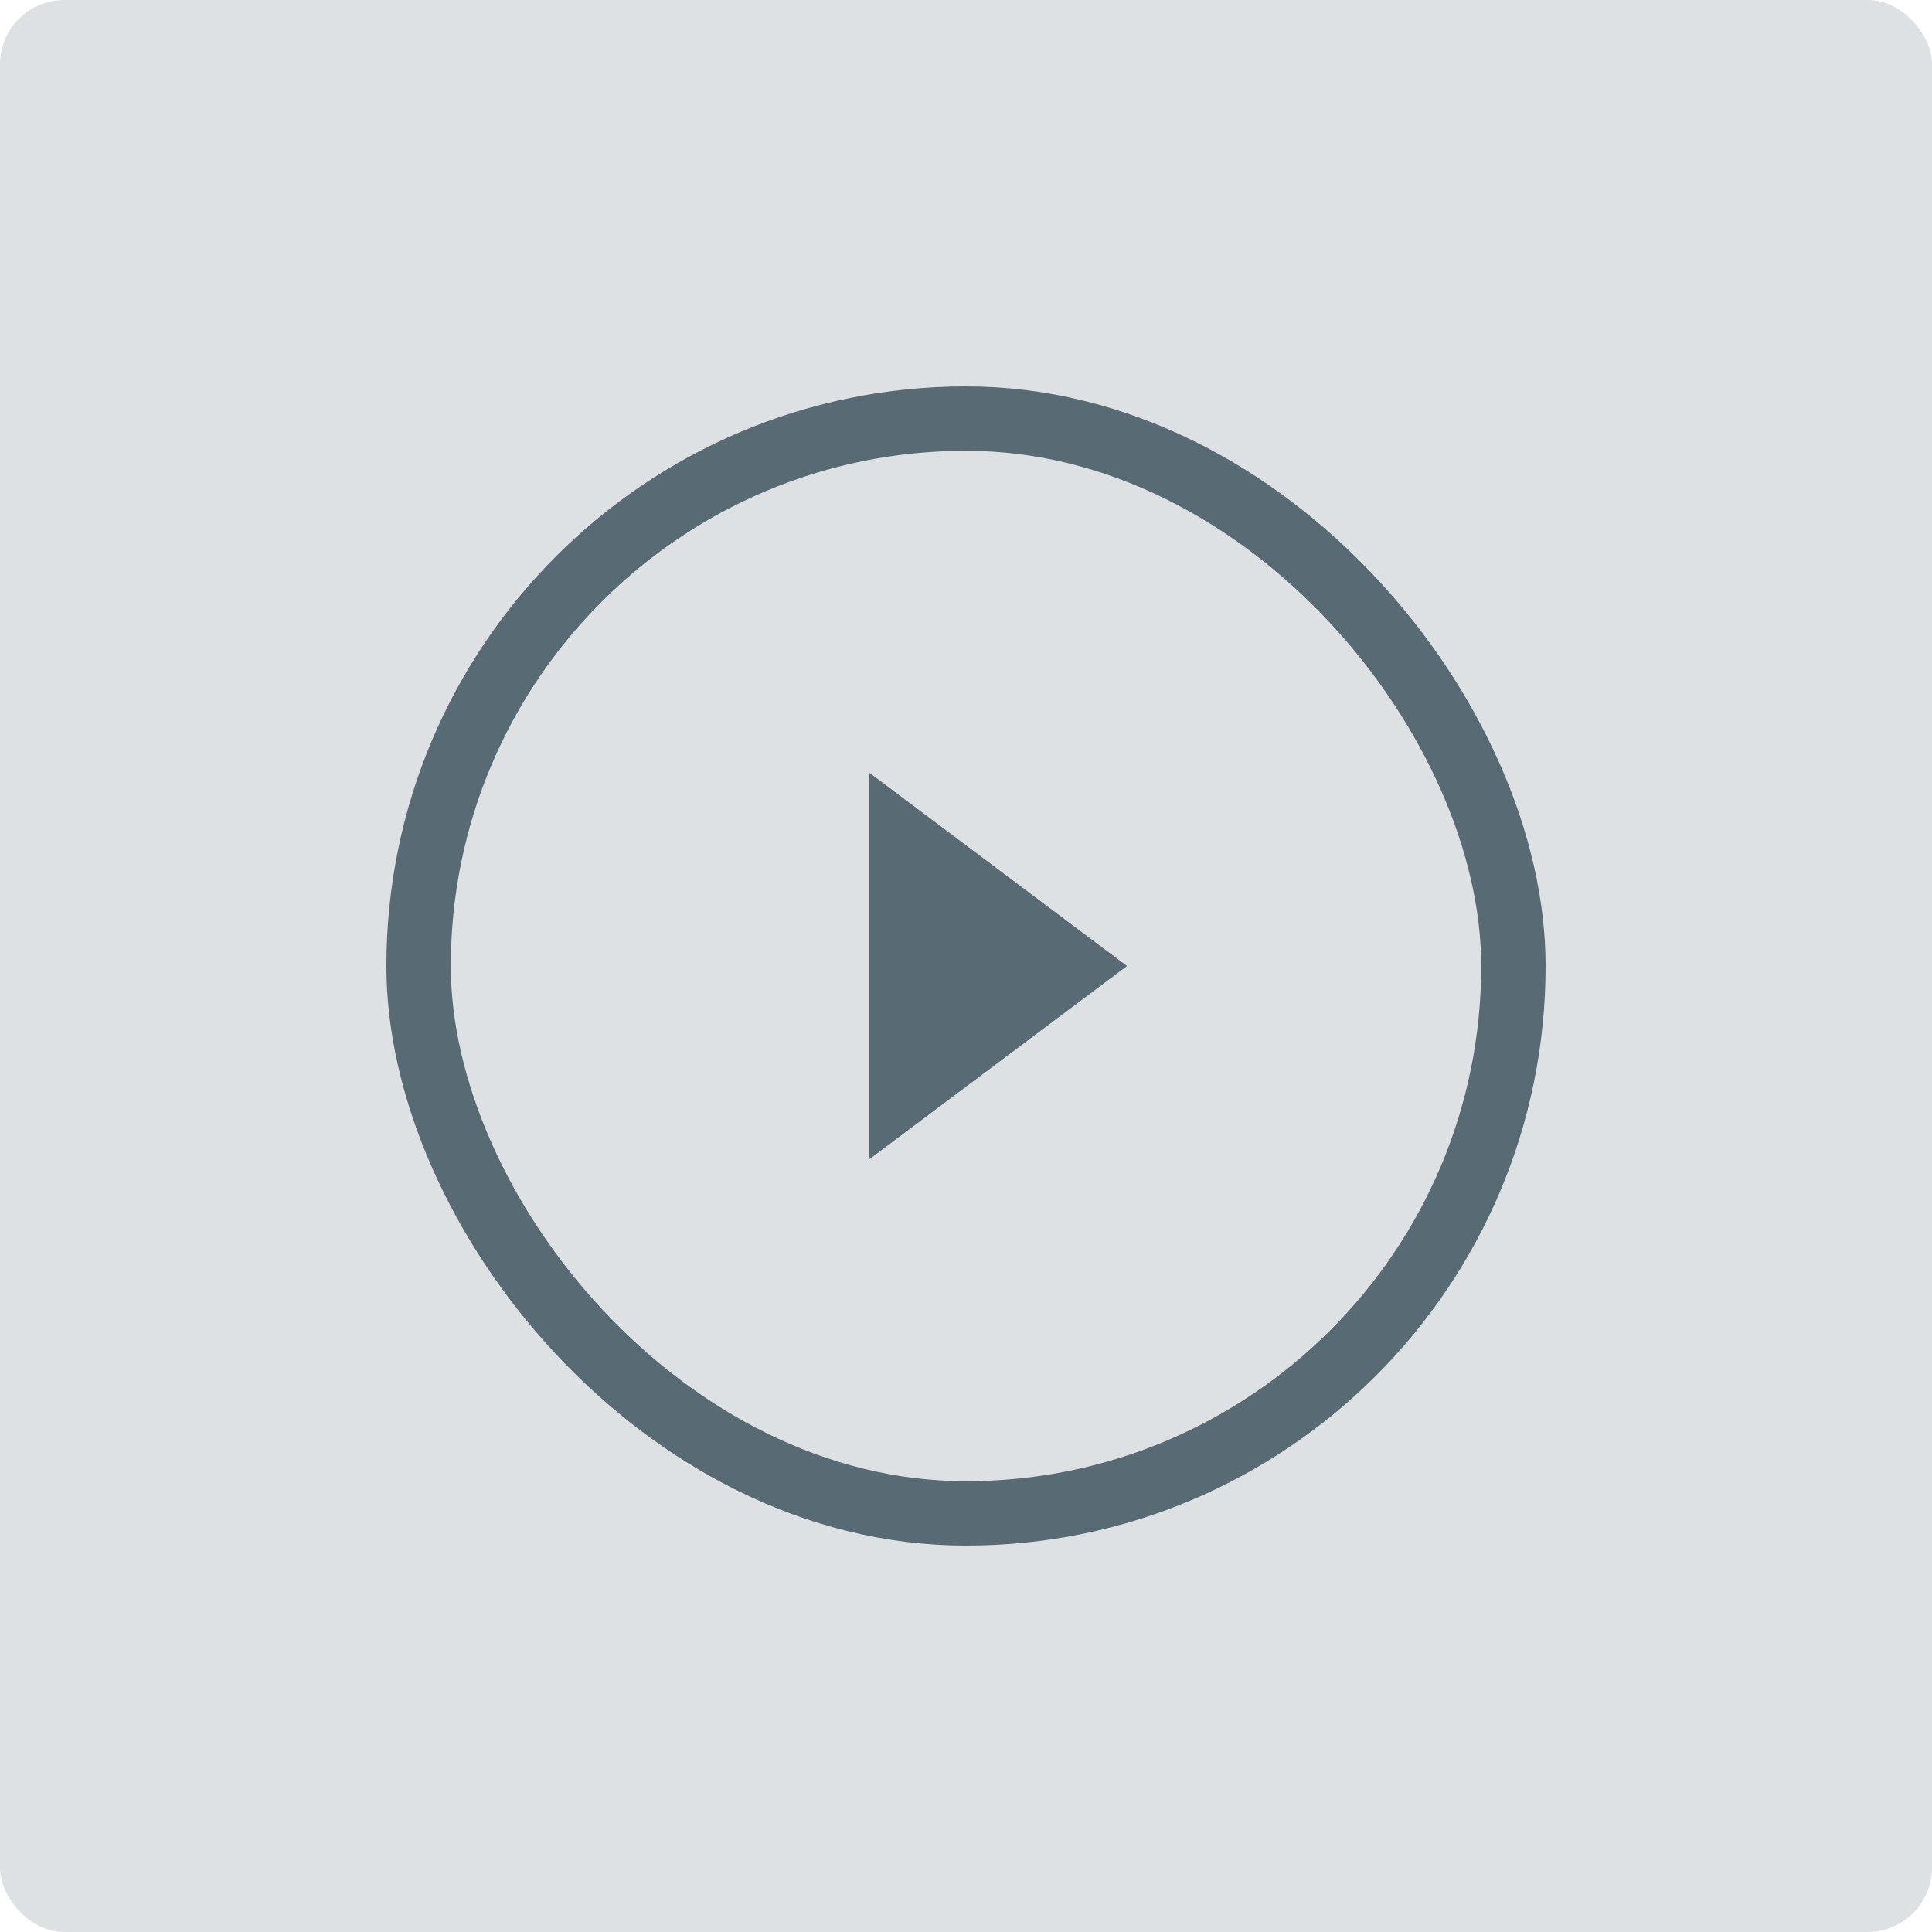 <svg width="60" height="60" viewBox="0 0 60 60" fill="none" xmlns="http://www.w3.org/2000/svg">
<rect opacity="0.2" width="60" height="60" rx="2" fill="#586A74"/>
<path d="M27 24L35 30H27V24Z" fill="#586A74"/>
<path d="M35 30L27 36L27 30H35Z" fill="#586A74"/>
<rect x="13" y="13" width="34" height="34" rx="17" stroke="#586A74" stroke-width="2"/>
</svg>

